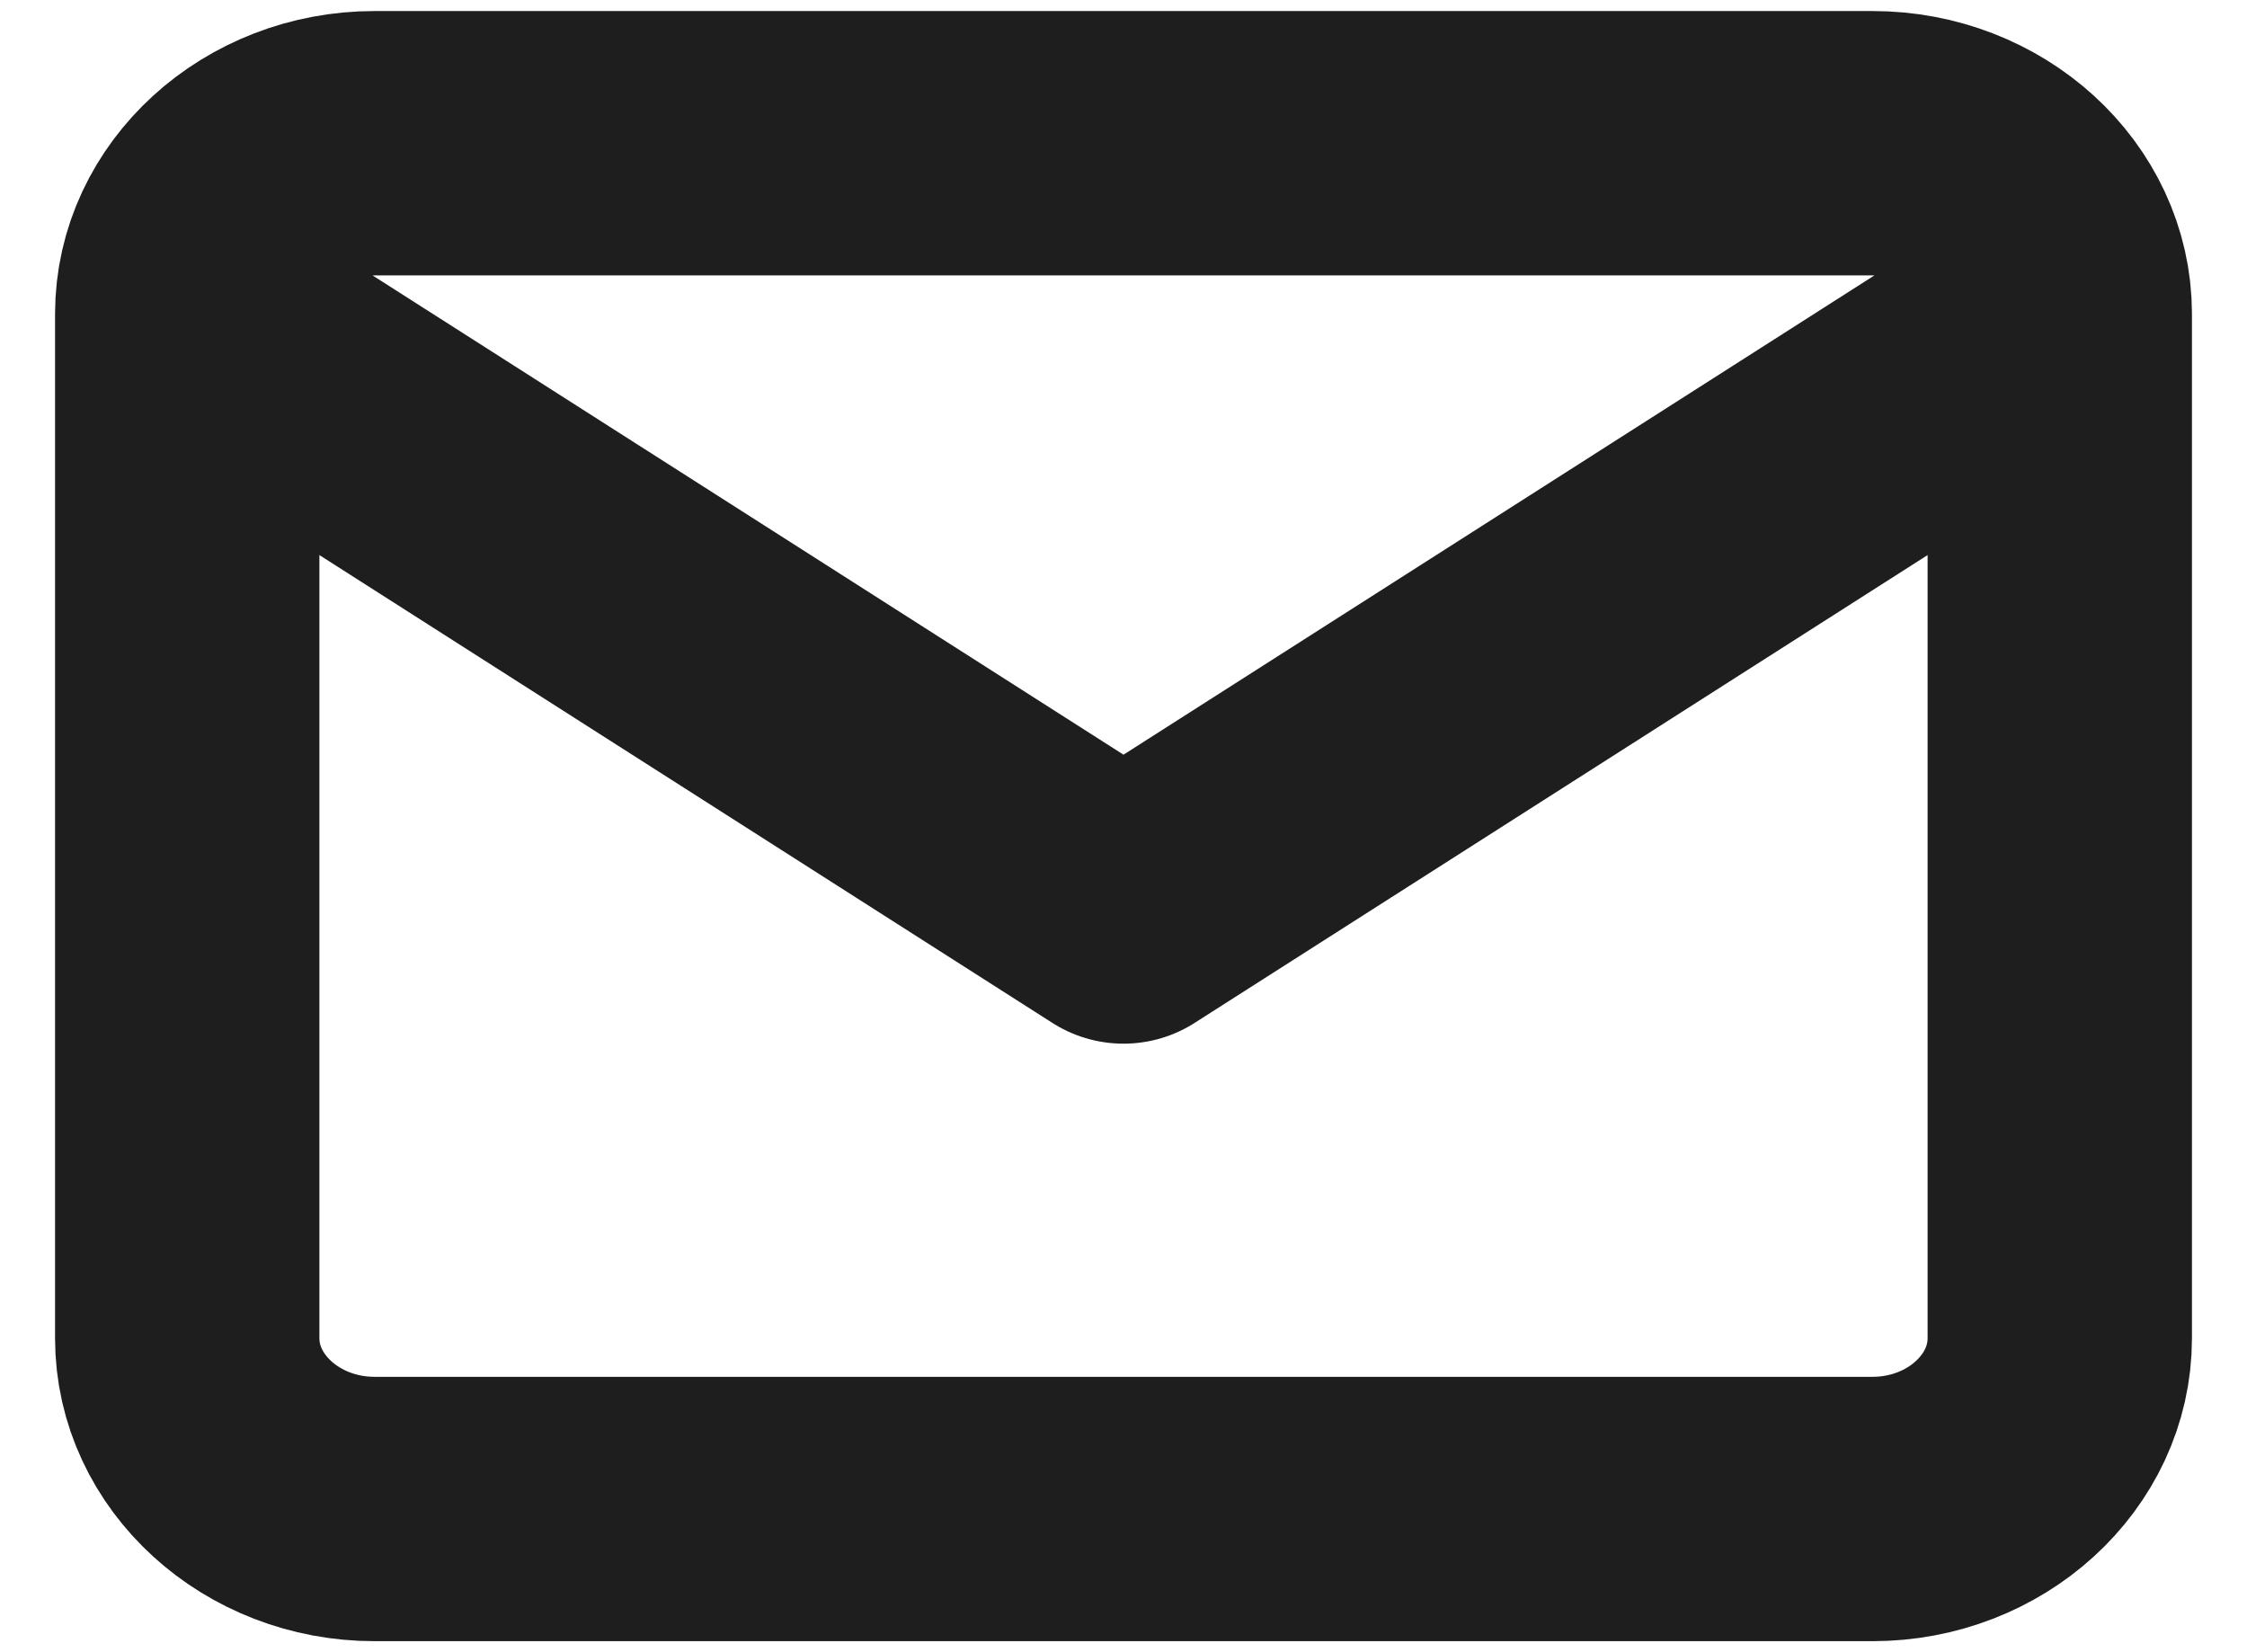 <svg width="34" height="25" viewBox="0 0 34 25" fill="none" xmlns="http://www.w3.org/2000/svg">
<path d="M31.167 4.75C31.167 3.329 29.892 2.167 28.334 2.167H5.667C4.109 2.167 2.833 3.329 2.833 4.75M31.167 4.75V20.25C31.167 21.671 29.892 22.833 28.334 22.833H5.667C4.109 22.833 2.833 21.671 2.833 20.25V4.75M31.167 4.75L17 13.792L2.833 4.75" stroke="#1E1E1E" stroke-width="4" stroke-linecap="round" stroke-linejoin="round"/>
</svg>
